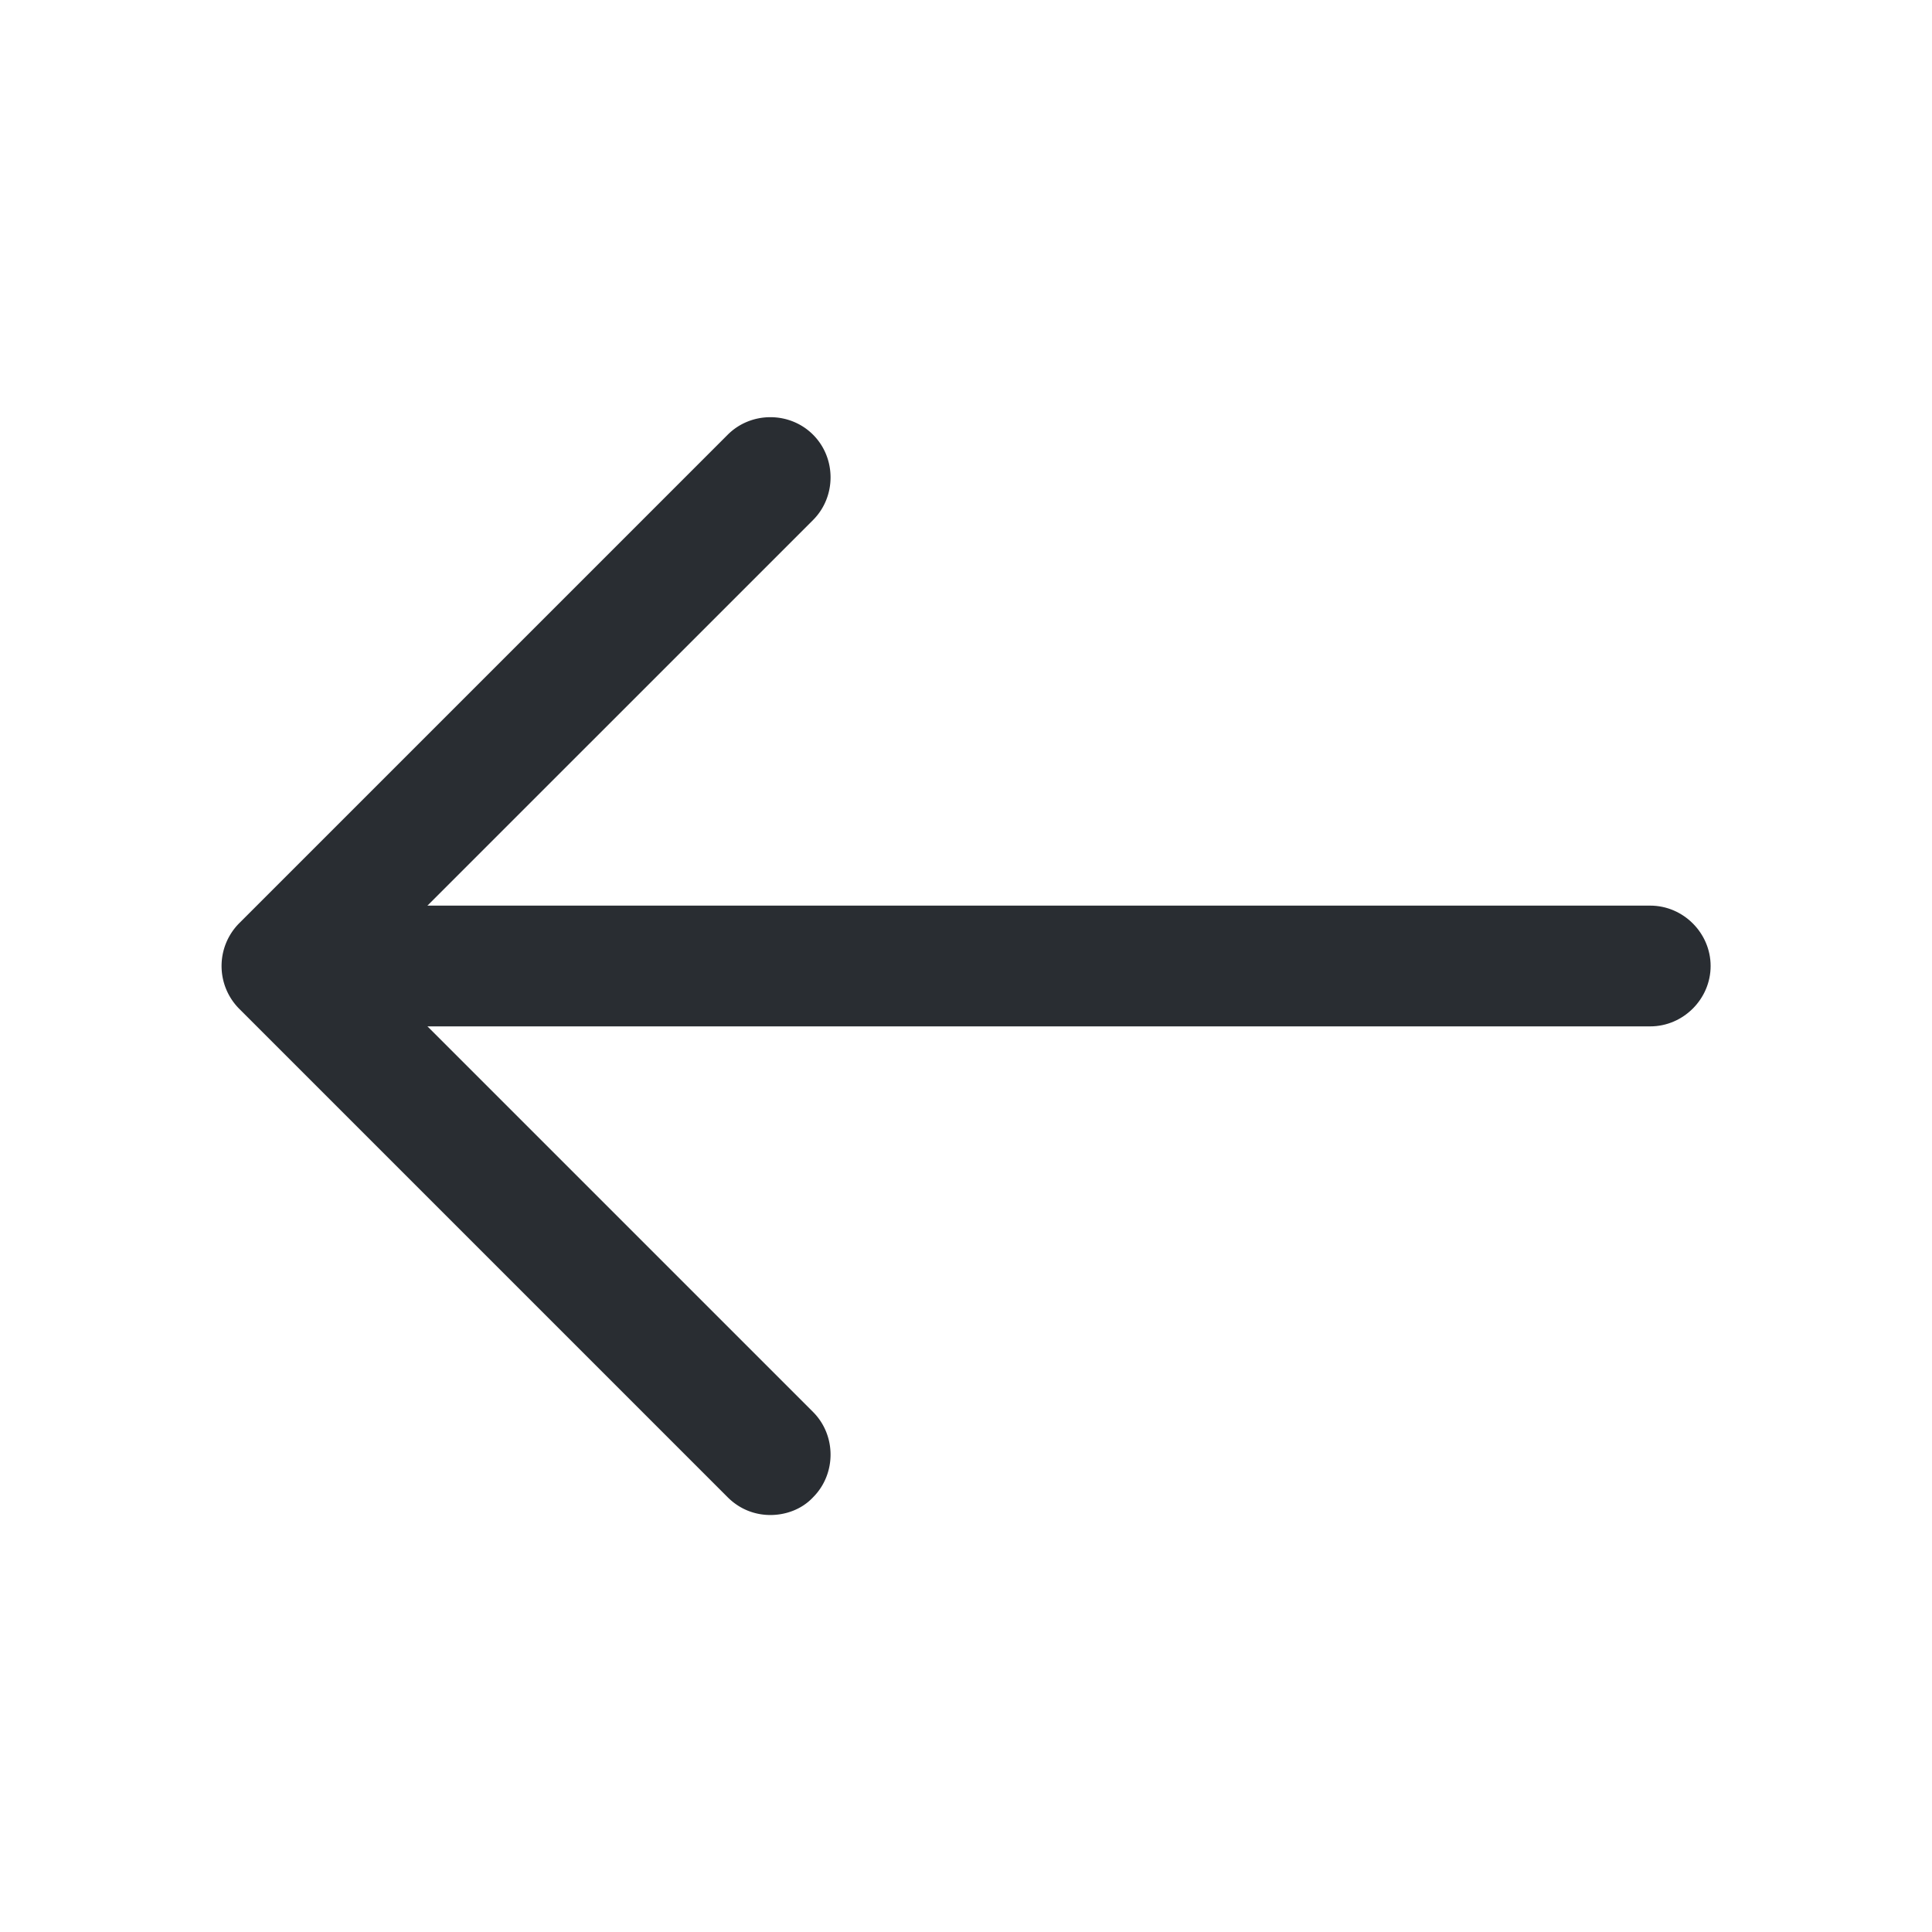 <svg viewBox="0 0 24 24" fill="none" xmlns="http://www.w3.org/2000/svg" height="1em" width="1em">
  <path d="M9.57 18.82c-.19 0-.38-.07-.53-.22l-6.07-6.07a.754.754 0 0 1 0-1.06L9.04 5.4c.29-.29.77-.29 1.06 0 .29.29.29.77 0 1.06L4.56 12l5.54 5.54c.29.29.29.77 0 1.06-.14.15-.34.22-.53.22Z" fill="#292D32"/>
  <path d="M20.5 12.75H3.67c-.41 0-.75-.34-.75-.75s.34-.75.75-.75H20.5c.41 0 .75.34.75.75s-.34.75-.75.75Z" fill="#292D32"/>
</svg>
